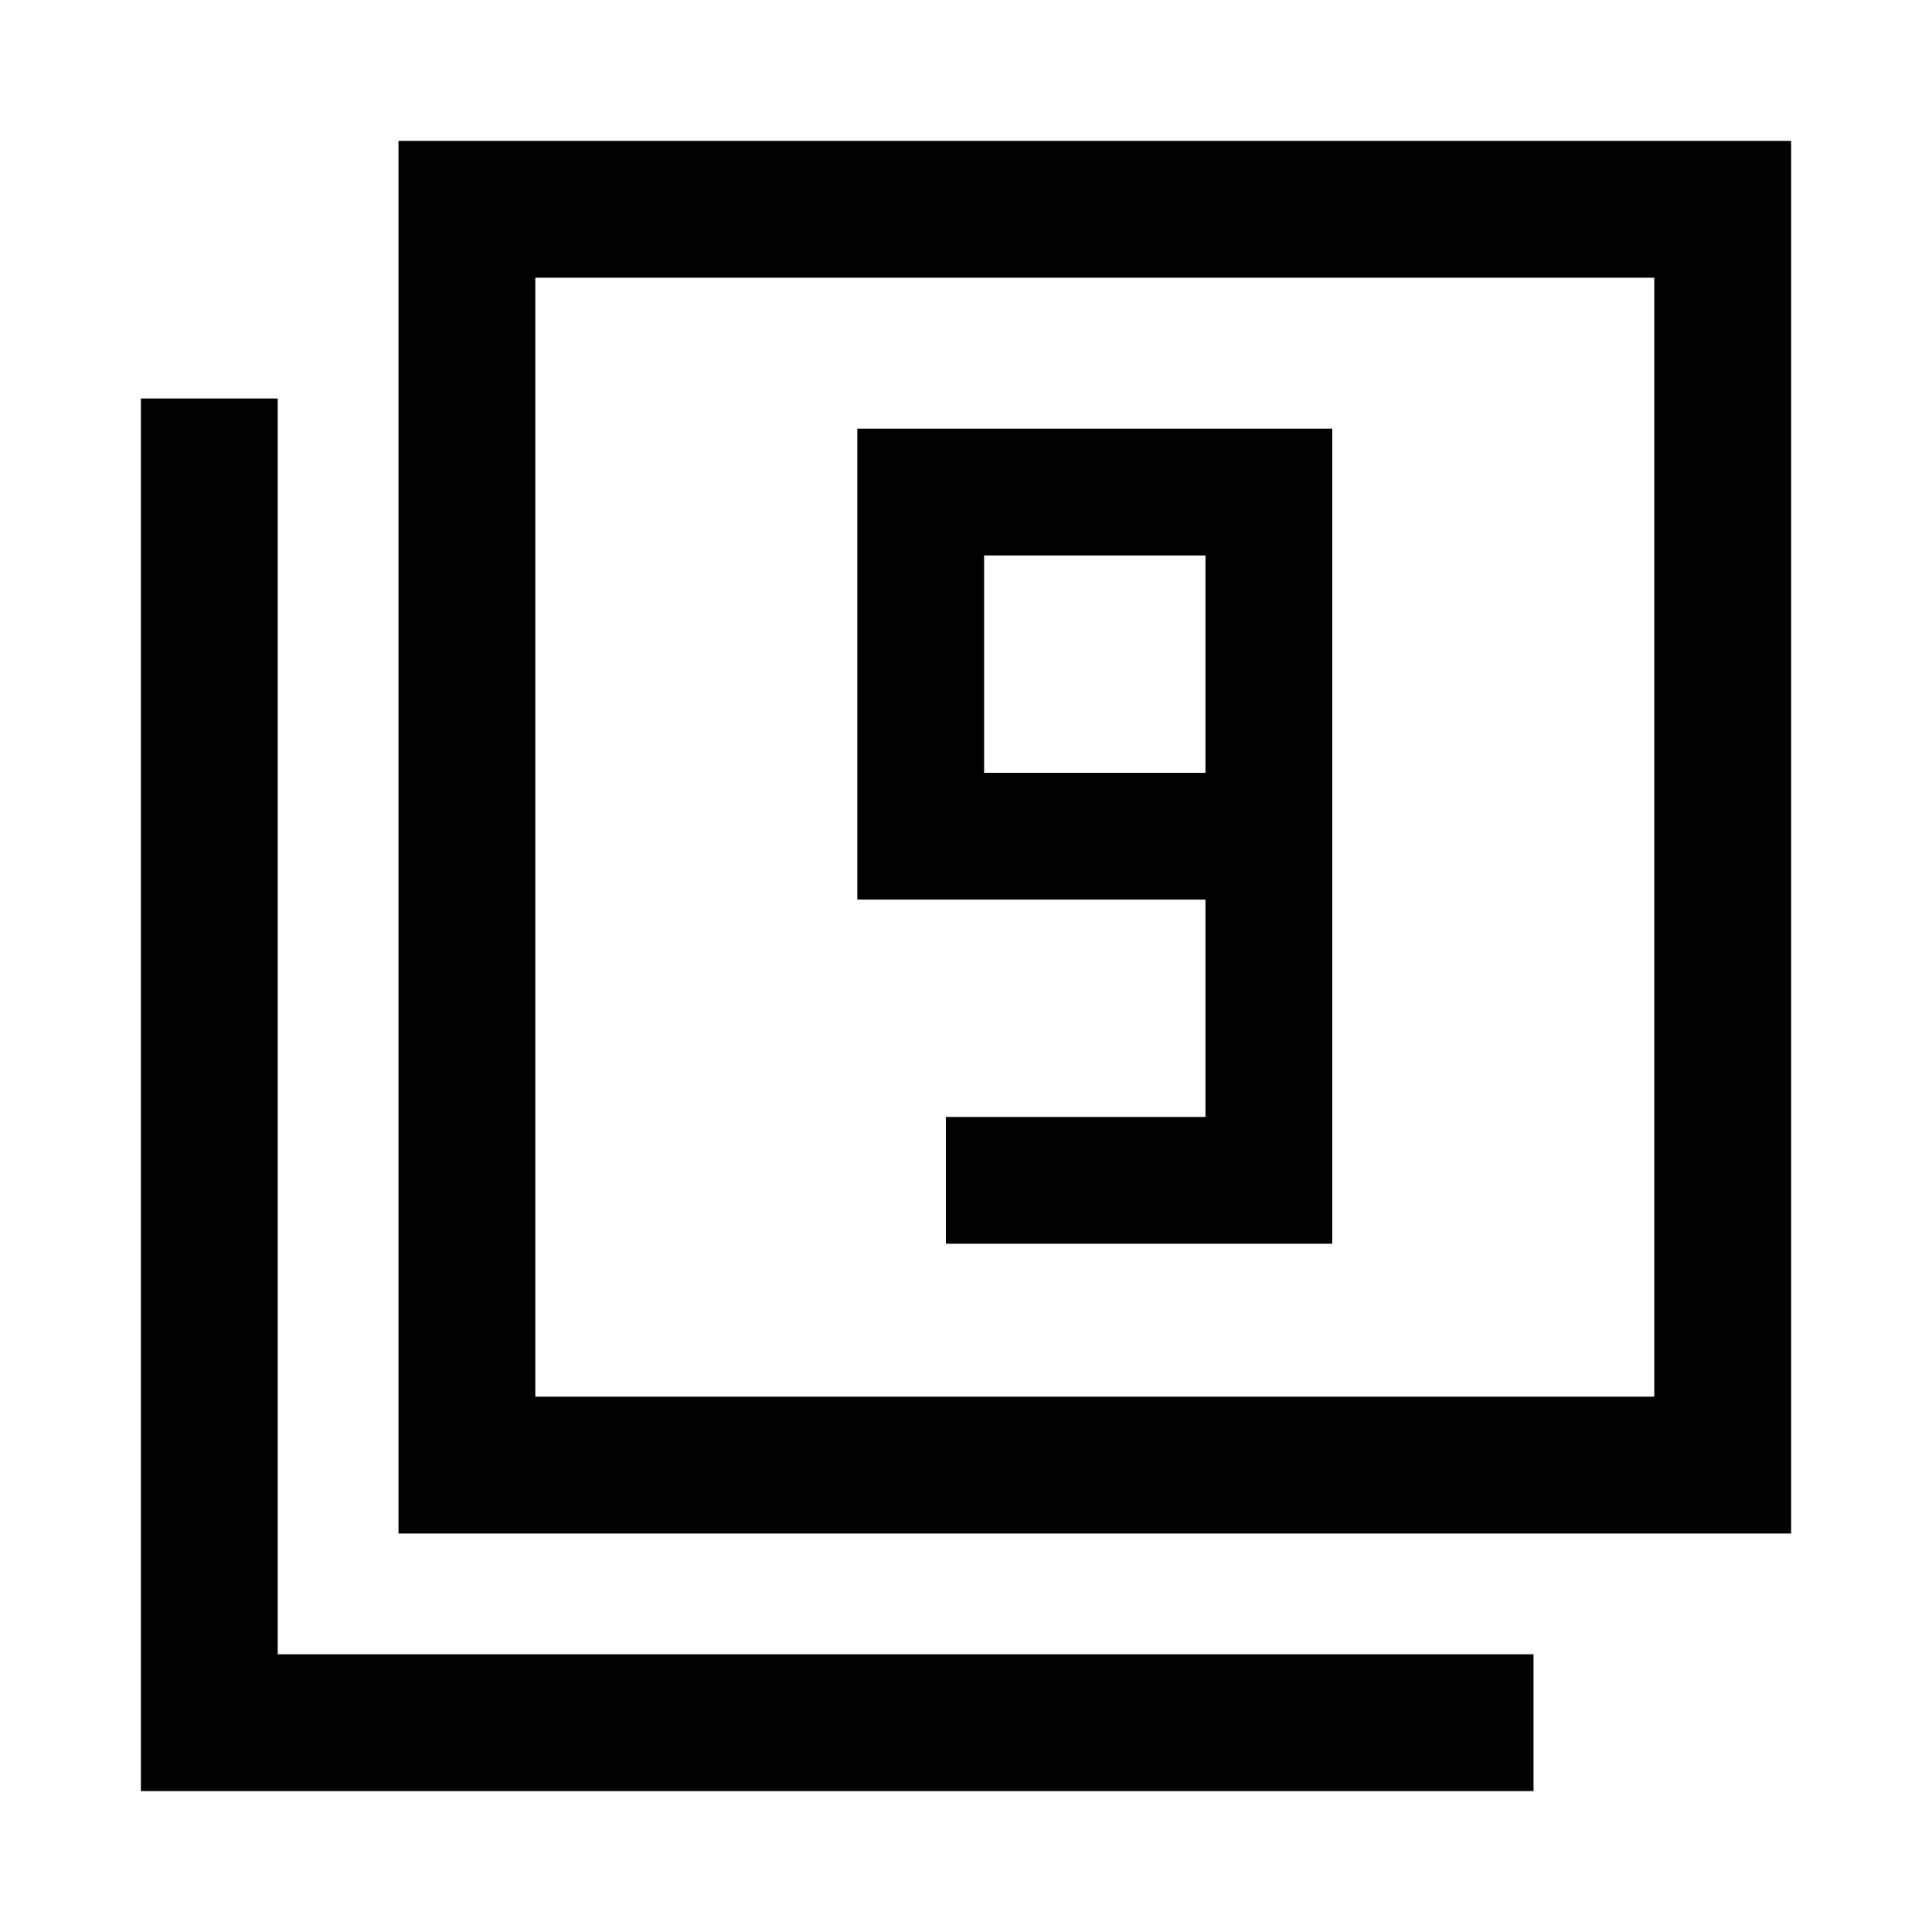 <svg xmlns="http://www.w3.org/2000/svg" height="48" width="48"><path d="M23.5 30.9H33.1V10.65H21.3V22.35H29.95V27.75H23.5ZM29.95 19.2H24.45V13.8H29.95ZM9.9 38.1V3.5H44.5V38.1ZM13.3 34.7H41.1V6.9H13.3ZM3.5 44.5V9.9H6.9V41.1H38.1V44.5ZM13.3 34.7V6.9V34.7Z"/></svg>